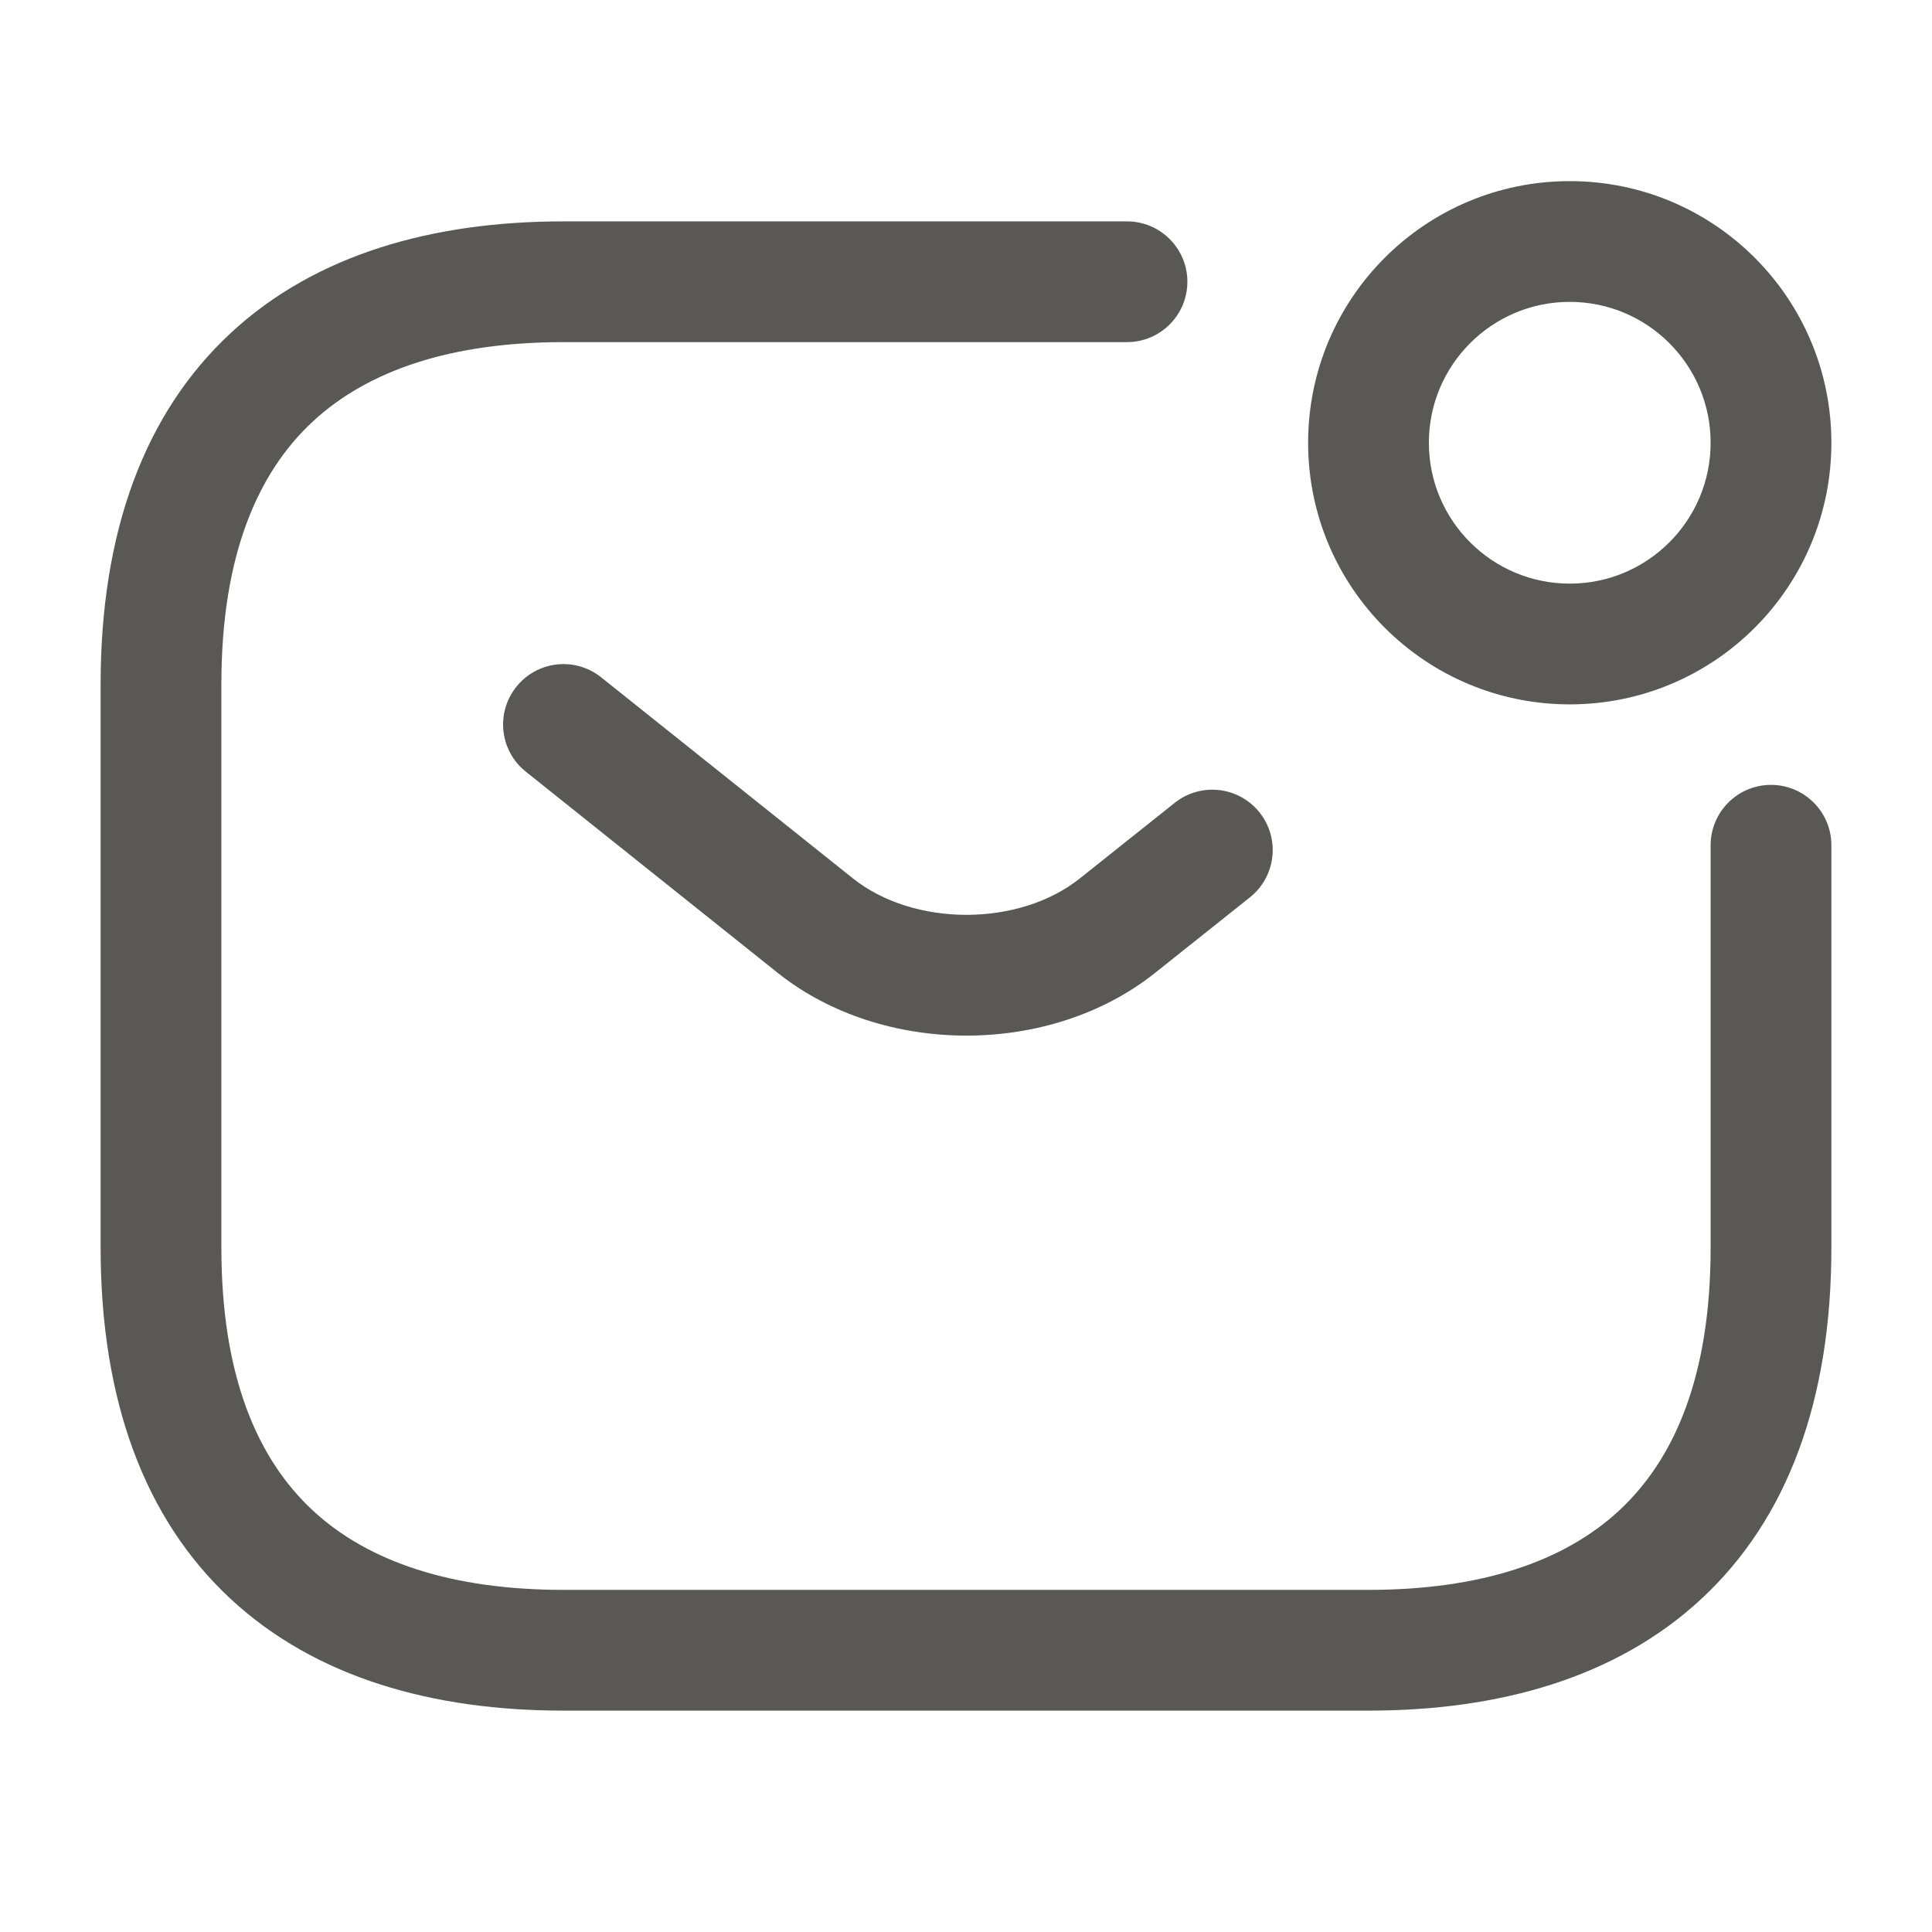 <svg width="24" height="24" viewBox="0 0 24 24" fill="none" xmlns="http://www.w3.org/2000/svg">
<path fill-rule="evenodd" clip-rule="evenodd" d="M19.5 3.75C18.534 3.75 17.75 4.534 17.75 5.5C17.75 6.466 18.534 7.25 19.5 7.25C20.466 7.25 21.25 6.466 21.25 5.5C21.25 4.534 20.466 3.75 19.5 3.75ZM16.25 5.5C16.25 3.705 17.705 2.25 19.5 2.25C21.295 2.25 22.75 3.705 22.75 5.5C22.75 7.295 21.295 8.75 19.5 8.75C17.705 8.75 16.25 7.295 16.25 5.5ZM3.885 5.237C3.205 5.868 2.75 6.893 2.75 8.5V15.5C2.75 17.107 3.205 18.131 3.885 18.763C4.575 19.404 5.615 19.75 7 19.75H17C18.385 19.75 19.425 19.404 20.115 18.763C20.795 18.131 21.25 17.107 21.25 15.5V10.5C21.25 10.086 21.586 9.75 22 9.75C22.414 9.75 22.75 10.086 22.75 10.5V15.5C22.75 17.393 22.205 18.869 21.135 19.862C20.075 20.846 18.615 21.25 17 21.25H7C5.385 21.25 3.925 20.846 2.865 19.862C1.795 18.869 1.25 17.393 1.25 15.5V8.5C1.25 6.607 1.795 5.132 2.865 4.138C3.925 3.154 5.385 2.75 7 2.75H14C14.414 2.75 14.75 3.086 14.75 3.5C14.75 3.914 14.414 4.25 14 4.25H7C5.615 4.25 4.575 4.596 3.885 5.237ZM6.414 8.532C6.672 8.208 7.144 8.155 7.468 8.414L10.597 10.913C10.597 10.913 10.597 10.913 10.597 10.913C11.354 11.515 12.656 11.515 13.413 10.913L14.593 9.973C14.917 9.715 15.389 9.769 15.647 10.093C15.905 10.417 15.851 10.889 15.527 11.147L14.347 12.087C13.044 13.124 10.966 13.124 9.663 12.087L6.532 9.586C6.208 9.328 6.155 8.856 6.414 8.532Z" fill="#595854"/>
</svg>
